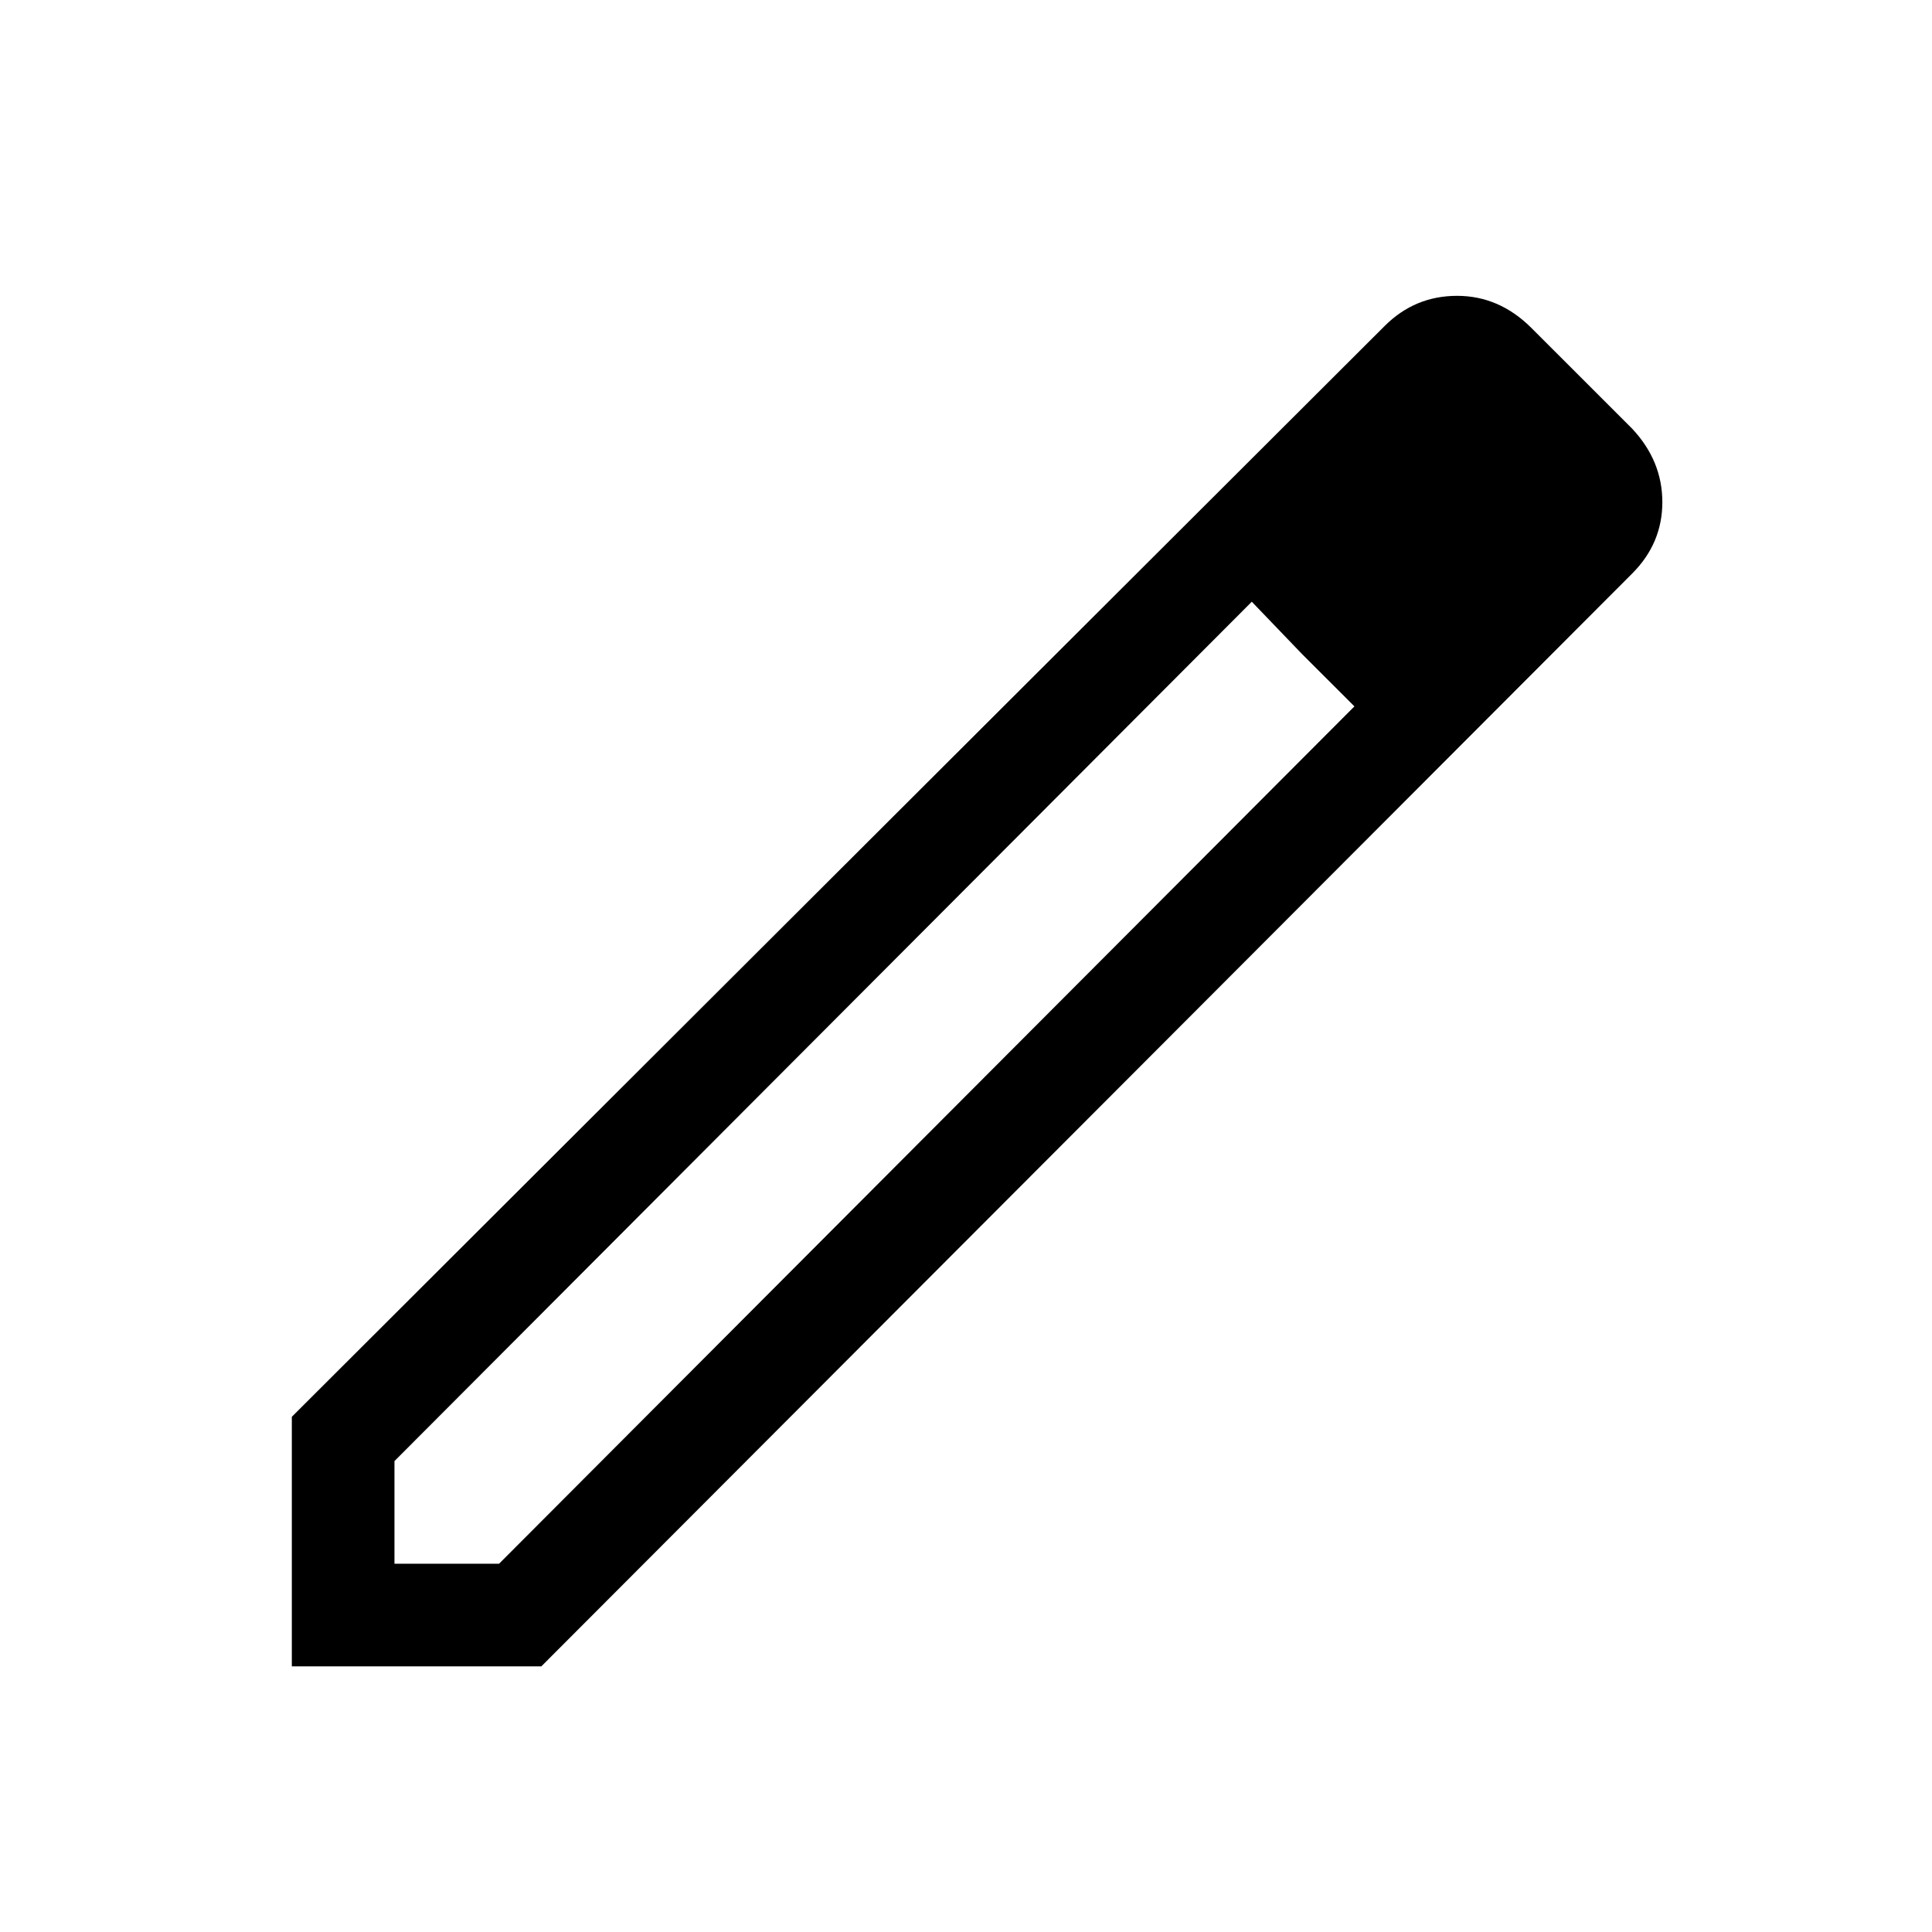 <svg xmlns="http://www.w3.org/2000/svg" height="40" width="40"><path d="M8.167 32.375H10.333L28.042 14.625L26.958 13.542L25.917 12.458L8.167 30.25ZM6.042 34.5V29.333L28.667 6.75Q29.292 6.125 30.167 6.125Q31.042 6.125 31.708 6.792L33.792 8.875Q34.417 9.542 34.417 10.396Q34.417 11.25 33.792 11.875L11.208 34.5ZM32.292 10.375 30.167 8.208ZM28.042 14.625 26.958 13.542 25.917 12.458 28.042 14.625Z"/></svg>